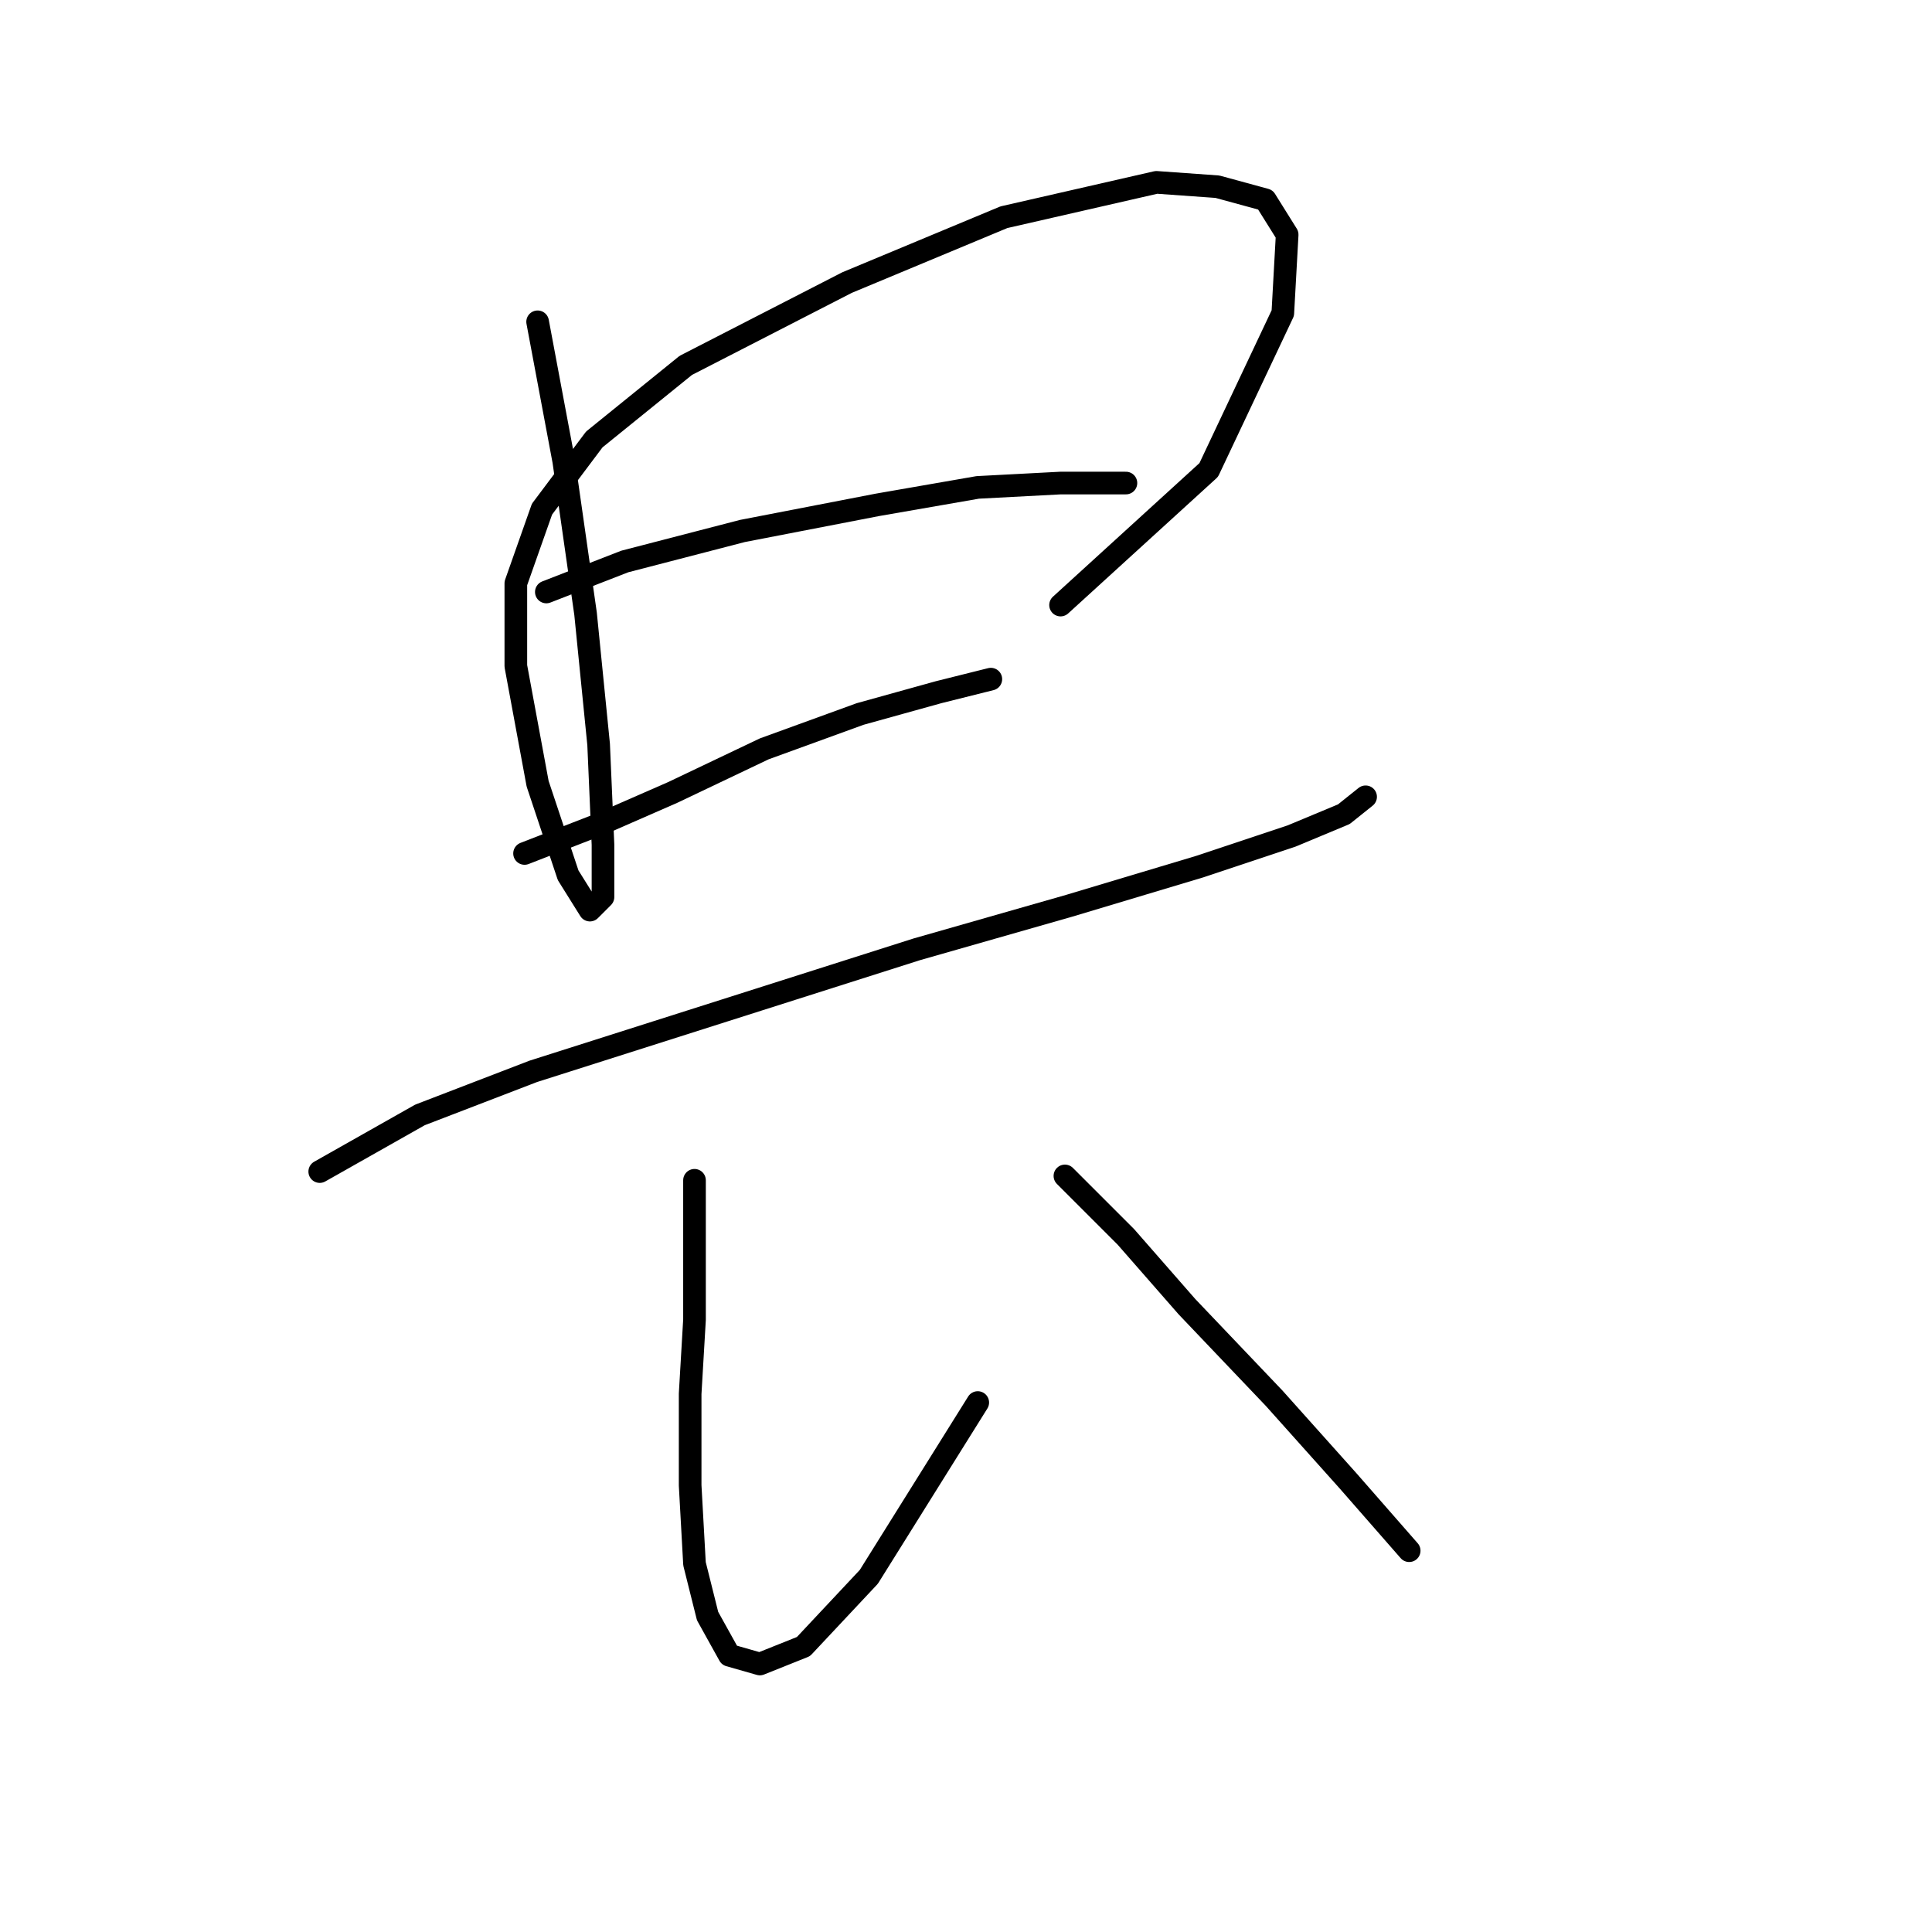 <?xml version="1.0" standalone="no"?>
    <svg width="256" height="256" xmlns="http://www.w3.org/2000/svg" version="1.1">
    <polyline stroke="black" stroke-width="3" stroke-linecap="round" fill="transparent" stroke-linejoin="round" points="71.238 42.641 74.703 61.119 77.59 81.329 79.322 98.652 79.899 111.932 79.899 118.862 78.167 120.594 75.28 115.974 71.238 103.848 68.351 88.258 68.351 77.287 71.815 67.47 78.745 58.231 90.871 48.415 112.236 37.444 133.023 28.783 153.233 24.163 161.317 24.74 167.669 26.473 170.556 31.092 169.979 41.486 160.162 62.273 140.53 80.174 140.53 80.174 " />
        <polyline stroke="black" stroke-width="3" stroke-linecap="round" fill="transparent" stroke-linejoin="round" points="72.393 78.441 82.787 74.399 98.377 70.357 116.278 66.893 129.558 64.583 140.53 64.006 146.304 64.006 149.191 64.006 149.191 64.006 " />
        <polyline stroke="black" stroke-width="3" stroke-linecap="round" fill="transparent" stroke-linejoin="round" points="69.506 113.087 79.899 109.045 89.138 105.003 101.264 99.229 113.968 94.609 124.362 91.722 131.291 89.99 131.291 89.99 " />
        <polyline stroke="black" stroke-width="3" stroke-linecap="round" fill="transparent" stroke-linejoin="round" points="42.367 155.24 55.647 147.733 70.661 141.959 96.068 133.875 121.474 125.791 141.684 120.016 159.007 114.82 171.133 110.778 178.062 107.89 180.95 105.581 180.95 105.581 " />
        <polyline stroke="black" stroke-width="3" stroke-linecap="round" fill="transparent" stroke-linejoin="round" points="92.025 156.394 92.025 167.943 92.025 174.872 91.448 184.689 91.448 196.815 92.025 207.208 93.758 214.137 96.645 219.334 100.687 220.489 106.461 218.179 115.123 208.941 129.558 185.843 129.558 185.843 " />
        <polyline stroke="black" stroke-width="3" stroke-linecap="round" fill="transparent" stroke-linejoin="round" points="141.107 155.817 149.191 163.901 157.275 173.14 168.824 185.266 178.64 196.237 186.724 205.476 186.724 205.476 " />
        </svg>